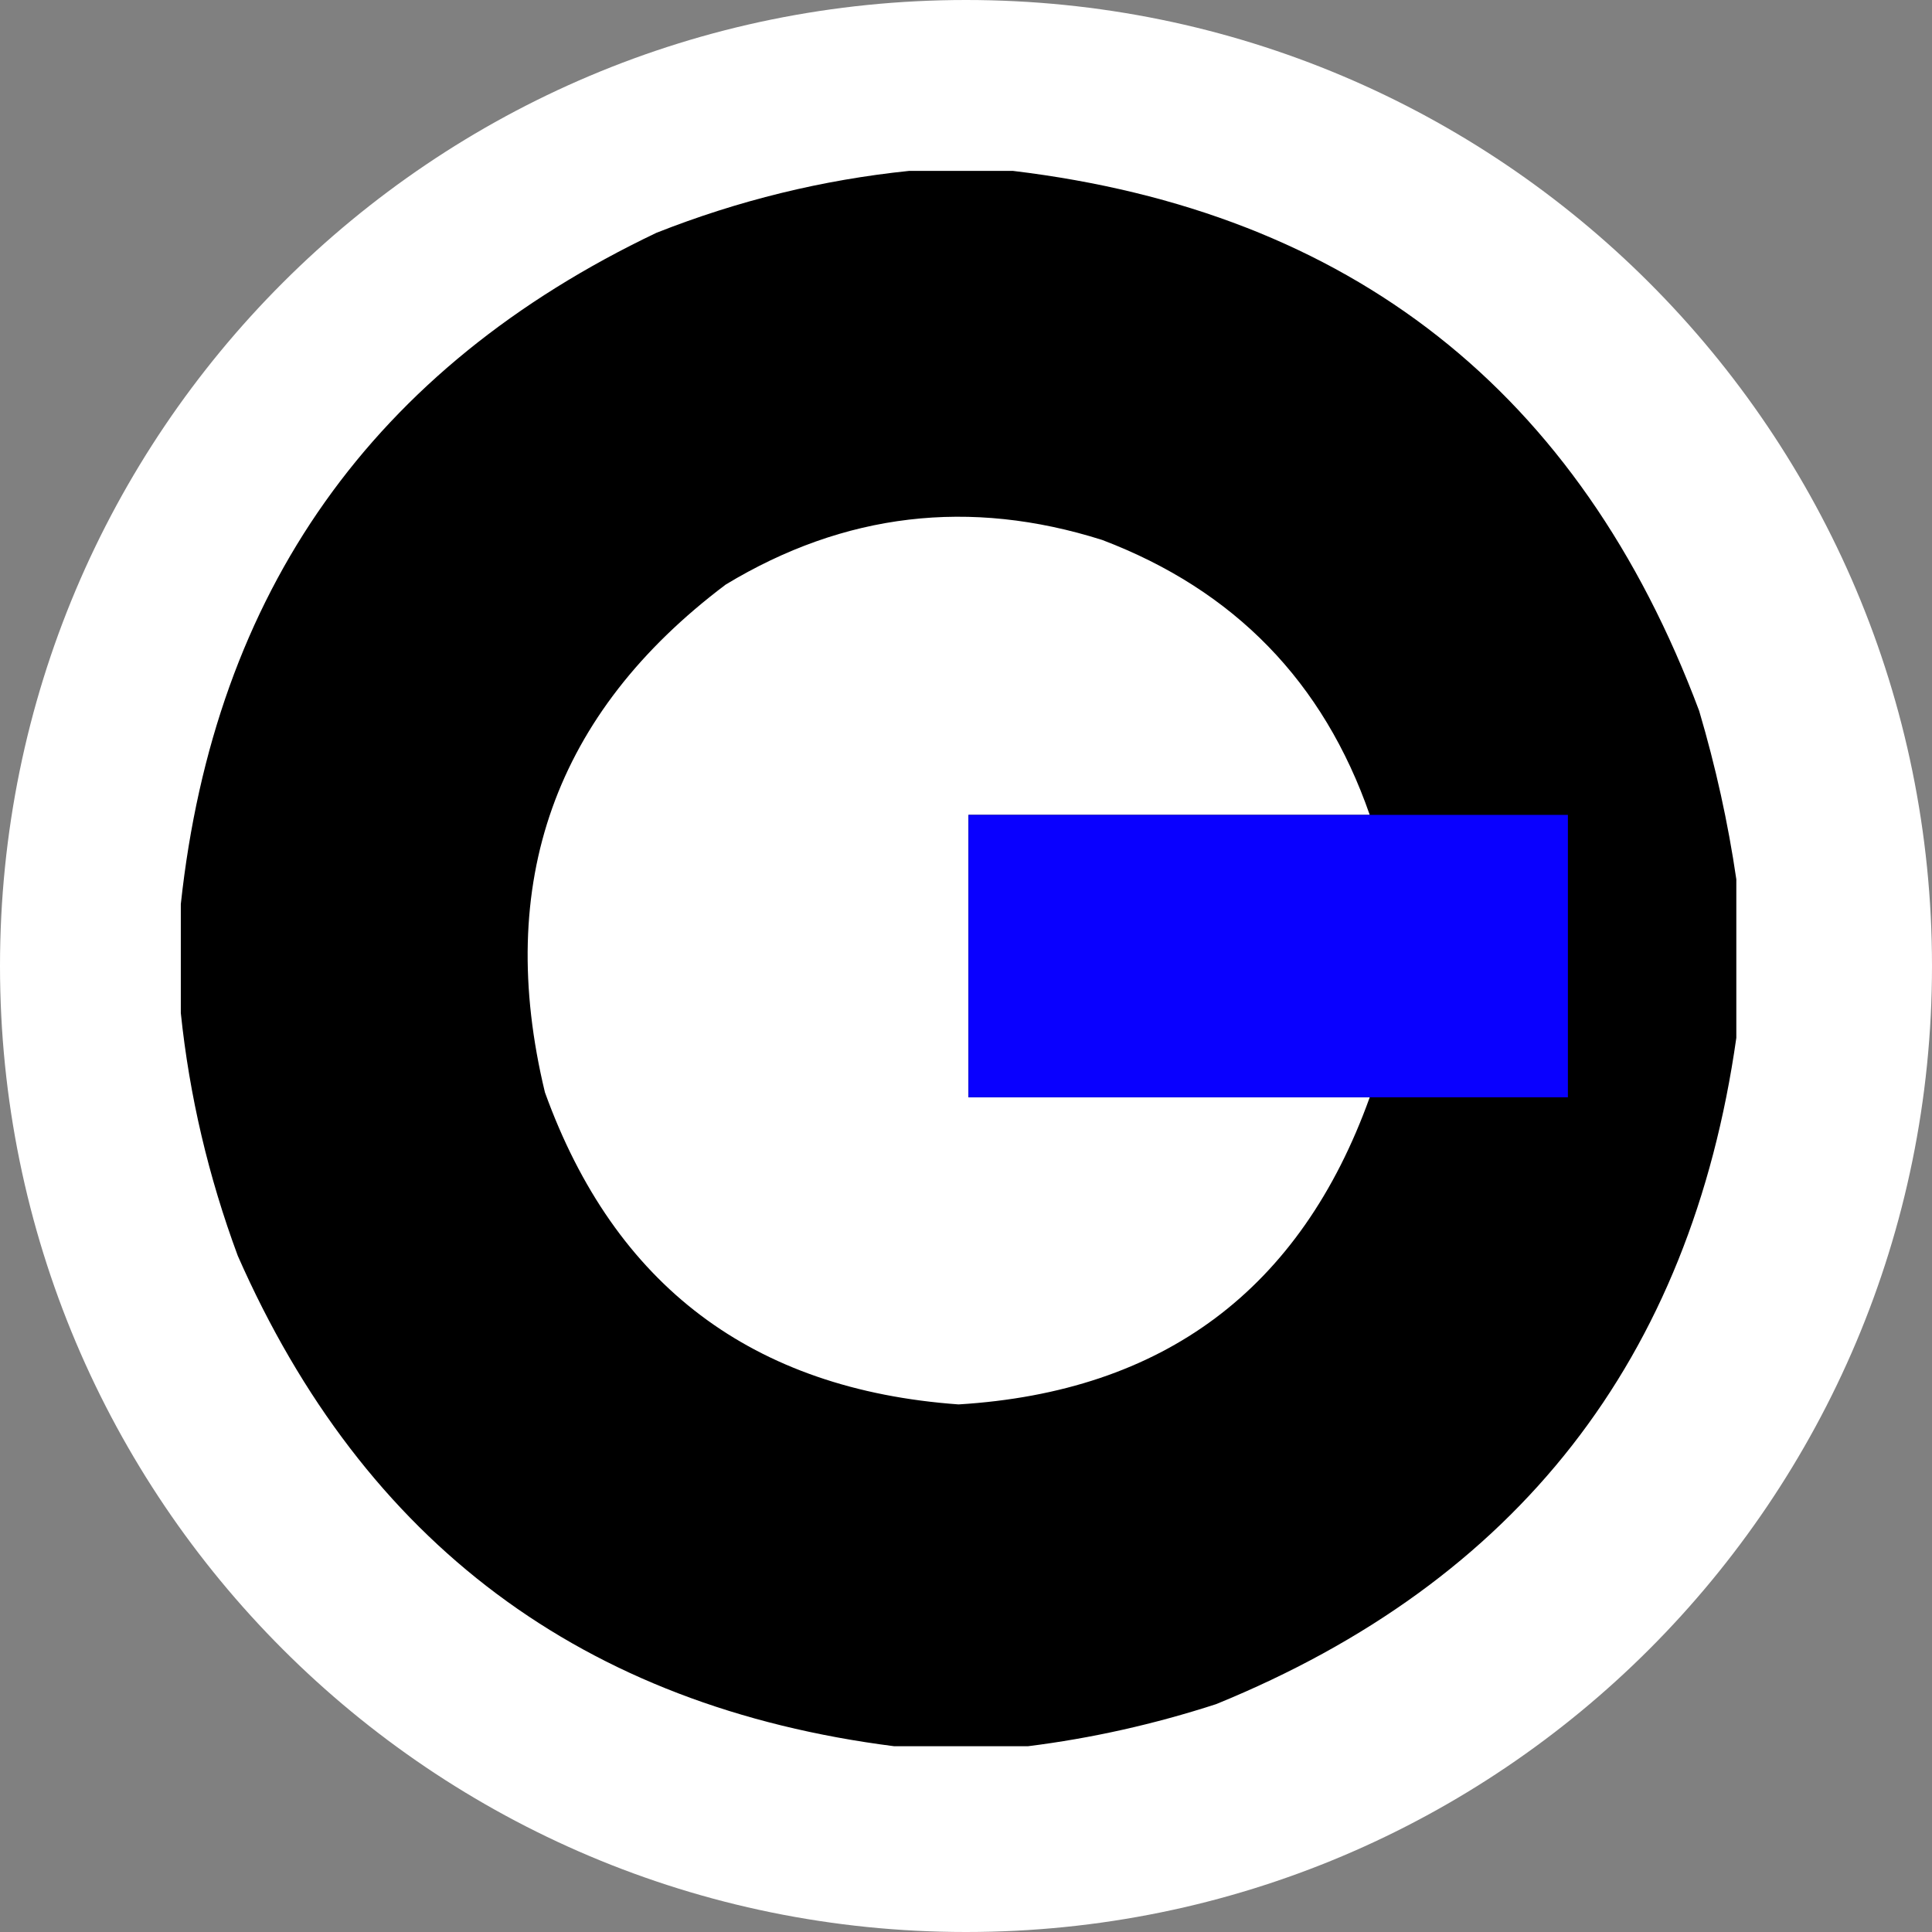 <svg version="1.2" xmlns="http://www.w3.org/2000/svg" viewBox="0 0 390 390" width="390" height="390">
	<rect x="0" y="0" width="390" height="390" fill="#808080" stroke="none"/>
	<title>icon-svg</title>
	<style>
		.s0 { fill: #ffffff } 
		.s1 { opacity: 1;fill: #000000 } 
		.s2 { fill: #0900ff } 
	</style>
	<path id="Ebene 1" class="s0" d="m195 390c-107.8 0-195-87.2-195-195 0-107.8 87.2-195 195-195 107.8 0 195 87.2 195 195 0 107.8-87.2 195-195 195z"/>
	<g id="Layer">
		<path id="Layer" fill-rule="evenodd" class="s1" d="m183.5 34.5q10.5 0 21 0 102.3 12.3 138.5 109 5 16.9 7.5 34 0 16 0 32-13.8 97.3-105 134.5-18.8 6.1-38 8.5-13.5 0-27 0-94.2-12-132.5-99-8.9-24-11.5-49 0-11 0-22 10.2-94.6 96-135.5 24.8-9.8 51-12.5zm39 74.5q-40.1-12.7-76 9-51.8 39-36.5 102.5 21.1 58.5 83.5 63 62.1-3.8 83-62-40.5 0-81 0 0-28.5 0-57 40.5 0 81 0-14-40.3-54-55.5z"/>
	</g>
	<g id="Layer">
		<path id="Layer" fill-rule="evenodd" class="s2" d="m276.5 164.5q20 0 40 0 0 28.5 0 57-20 0-40 0-40.5 0-81 0 0-28.5 0-57 40.5 0 81 0z"/>
	</g>
</svg>